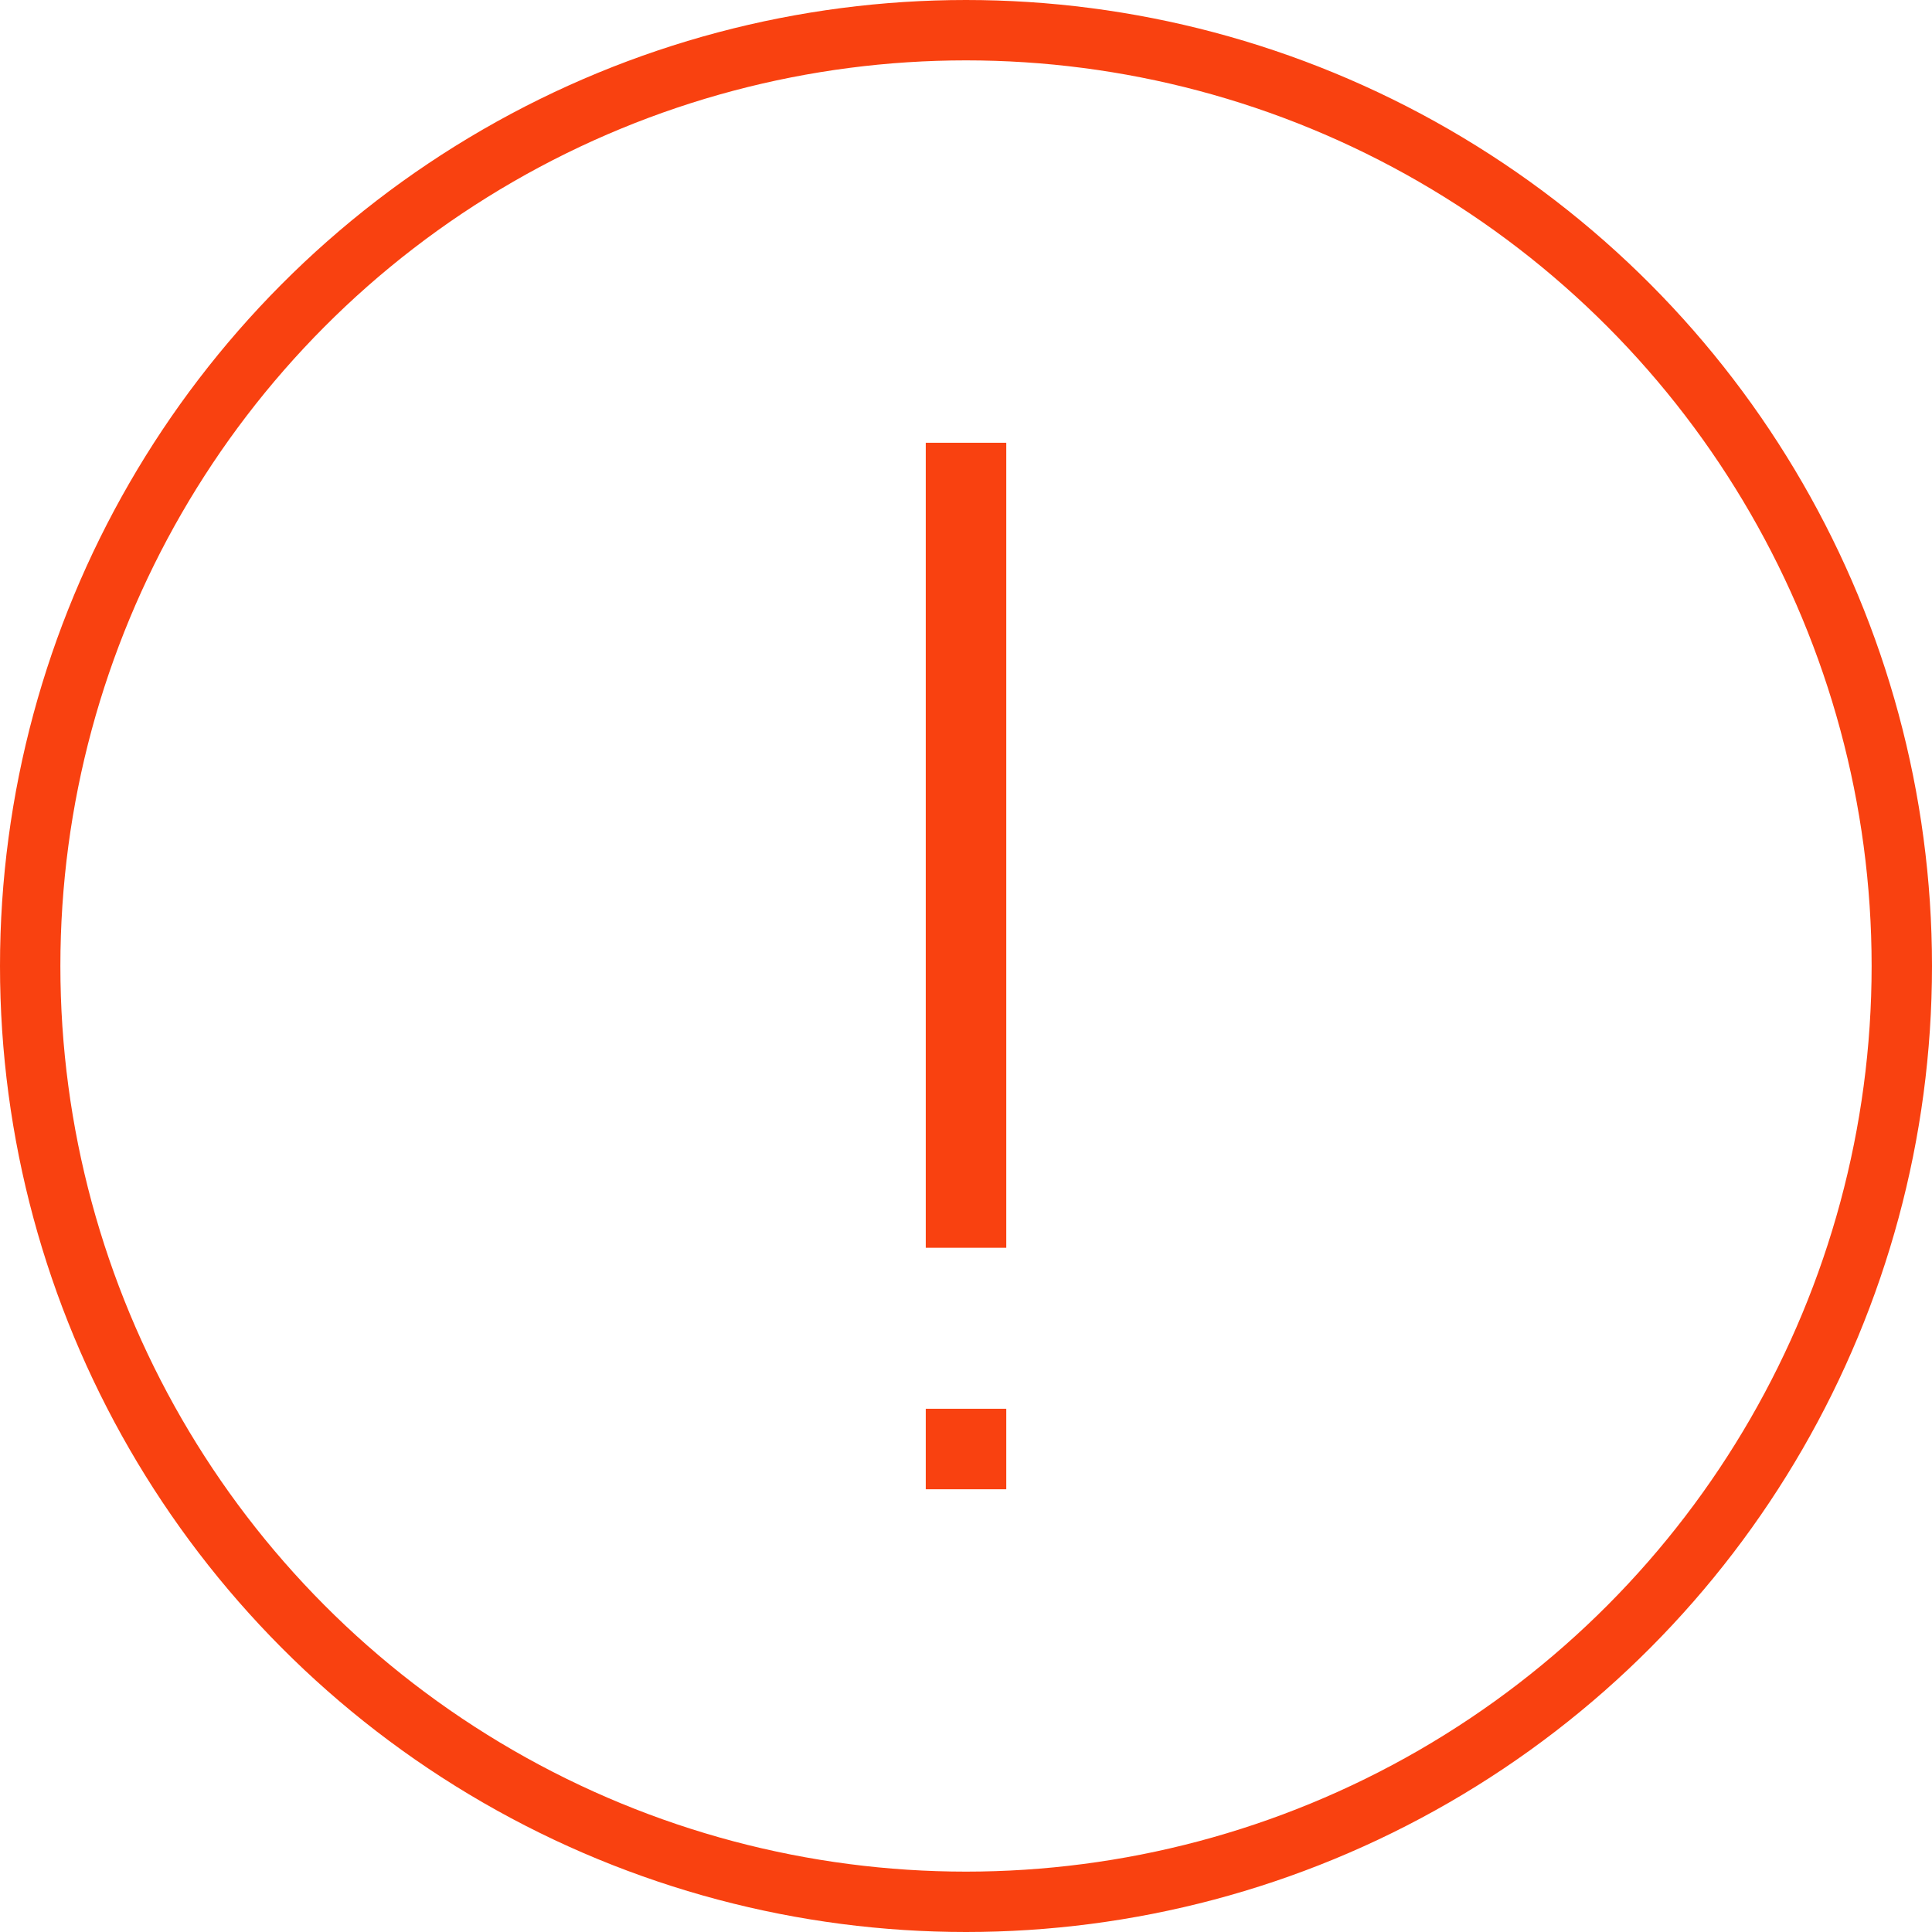 <svg width="64" height="64" viewBox="0 0 64 64" fill="none" xmlns="http://www.w3.org/2000/svg">
    <circle cx="32" cy="32" r="31" stroke="#F94110" stroke-width="2"/>
    <rect x="30.667" y="14.667" width="2.667" height="26.667" fill="#F94110"/>
    <rect x="30.667" y="46.667" width="2.667" height="2.667" fill="#F94110"/>
</svg>
